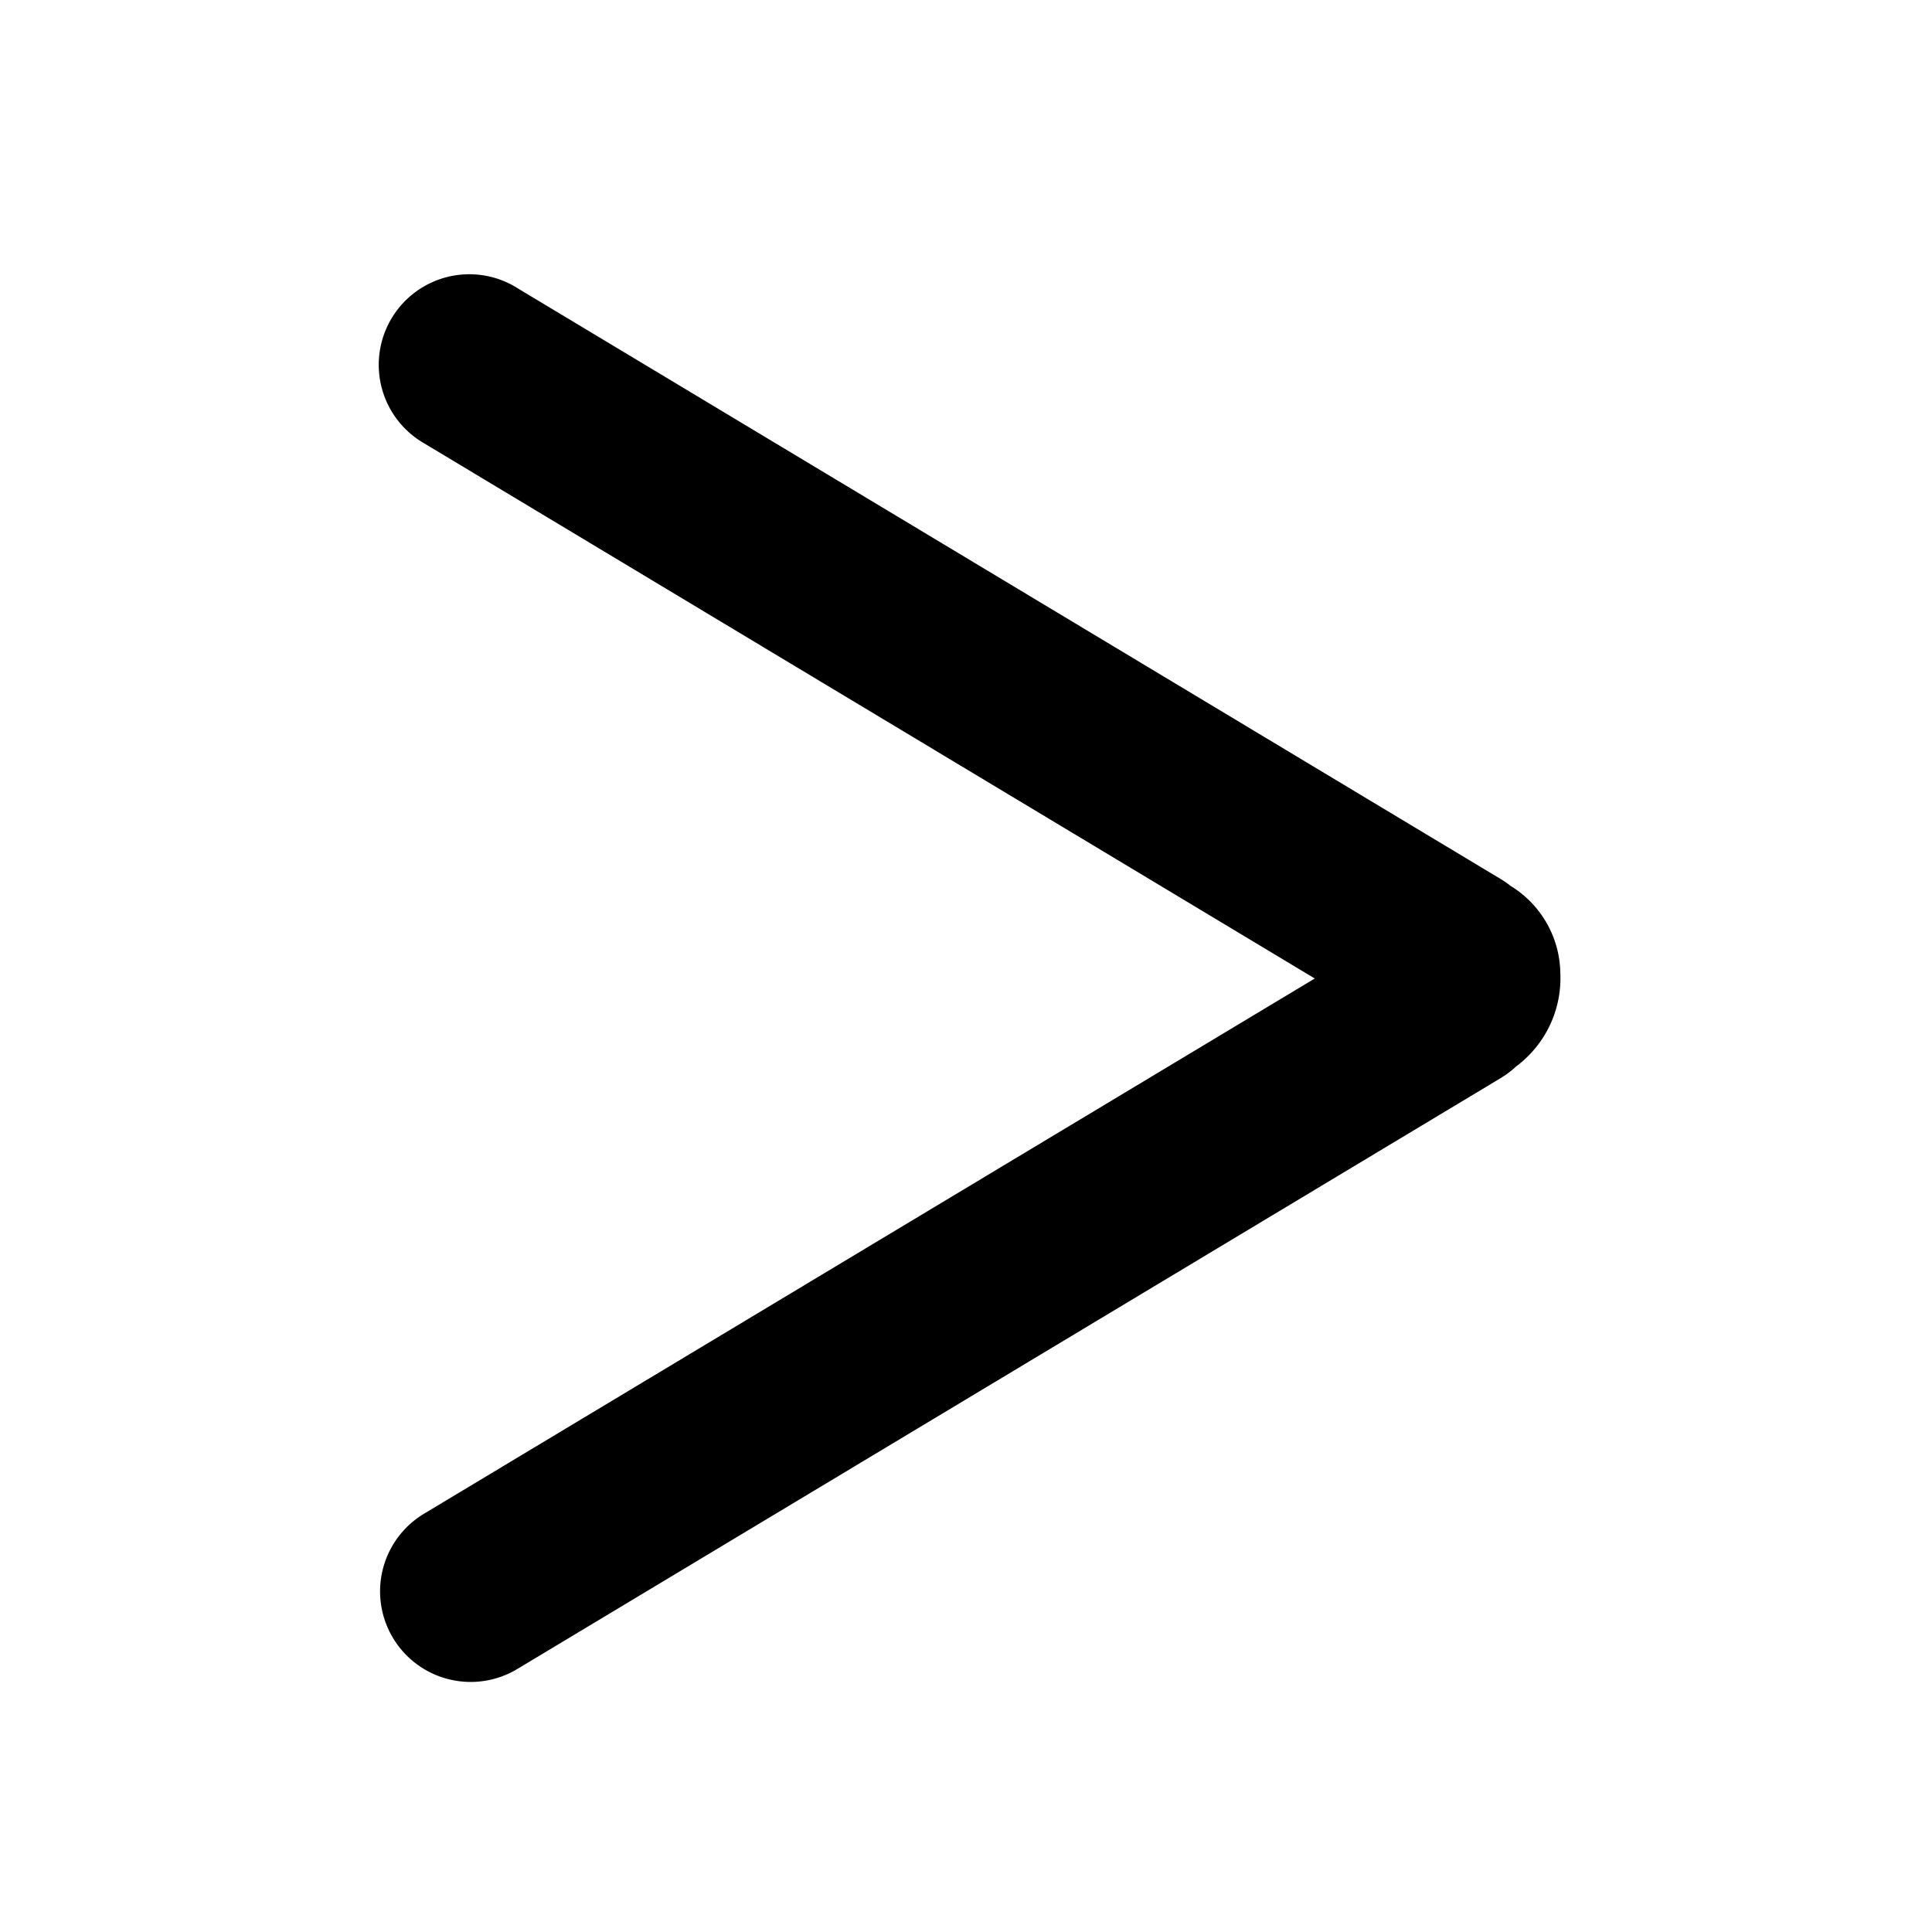 <svg id="icon-greater-than" xmlns="http://www.w3.org/2000/svg" width="32" height="32" viewBox="0 0 32 32">
    <g id="그룹_3807" data-name="그룹 3807" transform="translate(6.296 4.558)">
        <path id="합치기_193" data-name="합치기 193" d="M17.276 23.087.99 13.3a1.513 1.513 0 0 1-.167-.116A1.721 1.721 0 0 1 0 11.734a1.821 1.821 0 0 1 .733-1.54A1.511 1.511 0 0 1 .99 10L17.276.214a1.5 1.5 0 0 1 1.545 2.572L4.067 11.651l14.753 8.865a1.5 1.5 0 1 1-1.545 2.571z" transform="rotate(180 9.774 11.65)"/>
    </g>
</svg>
